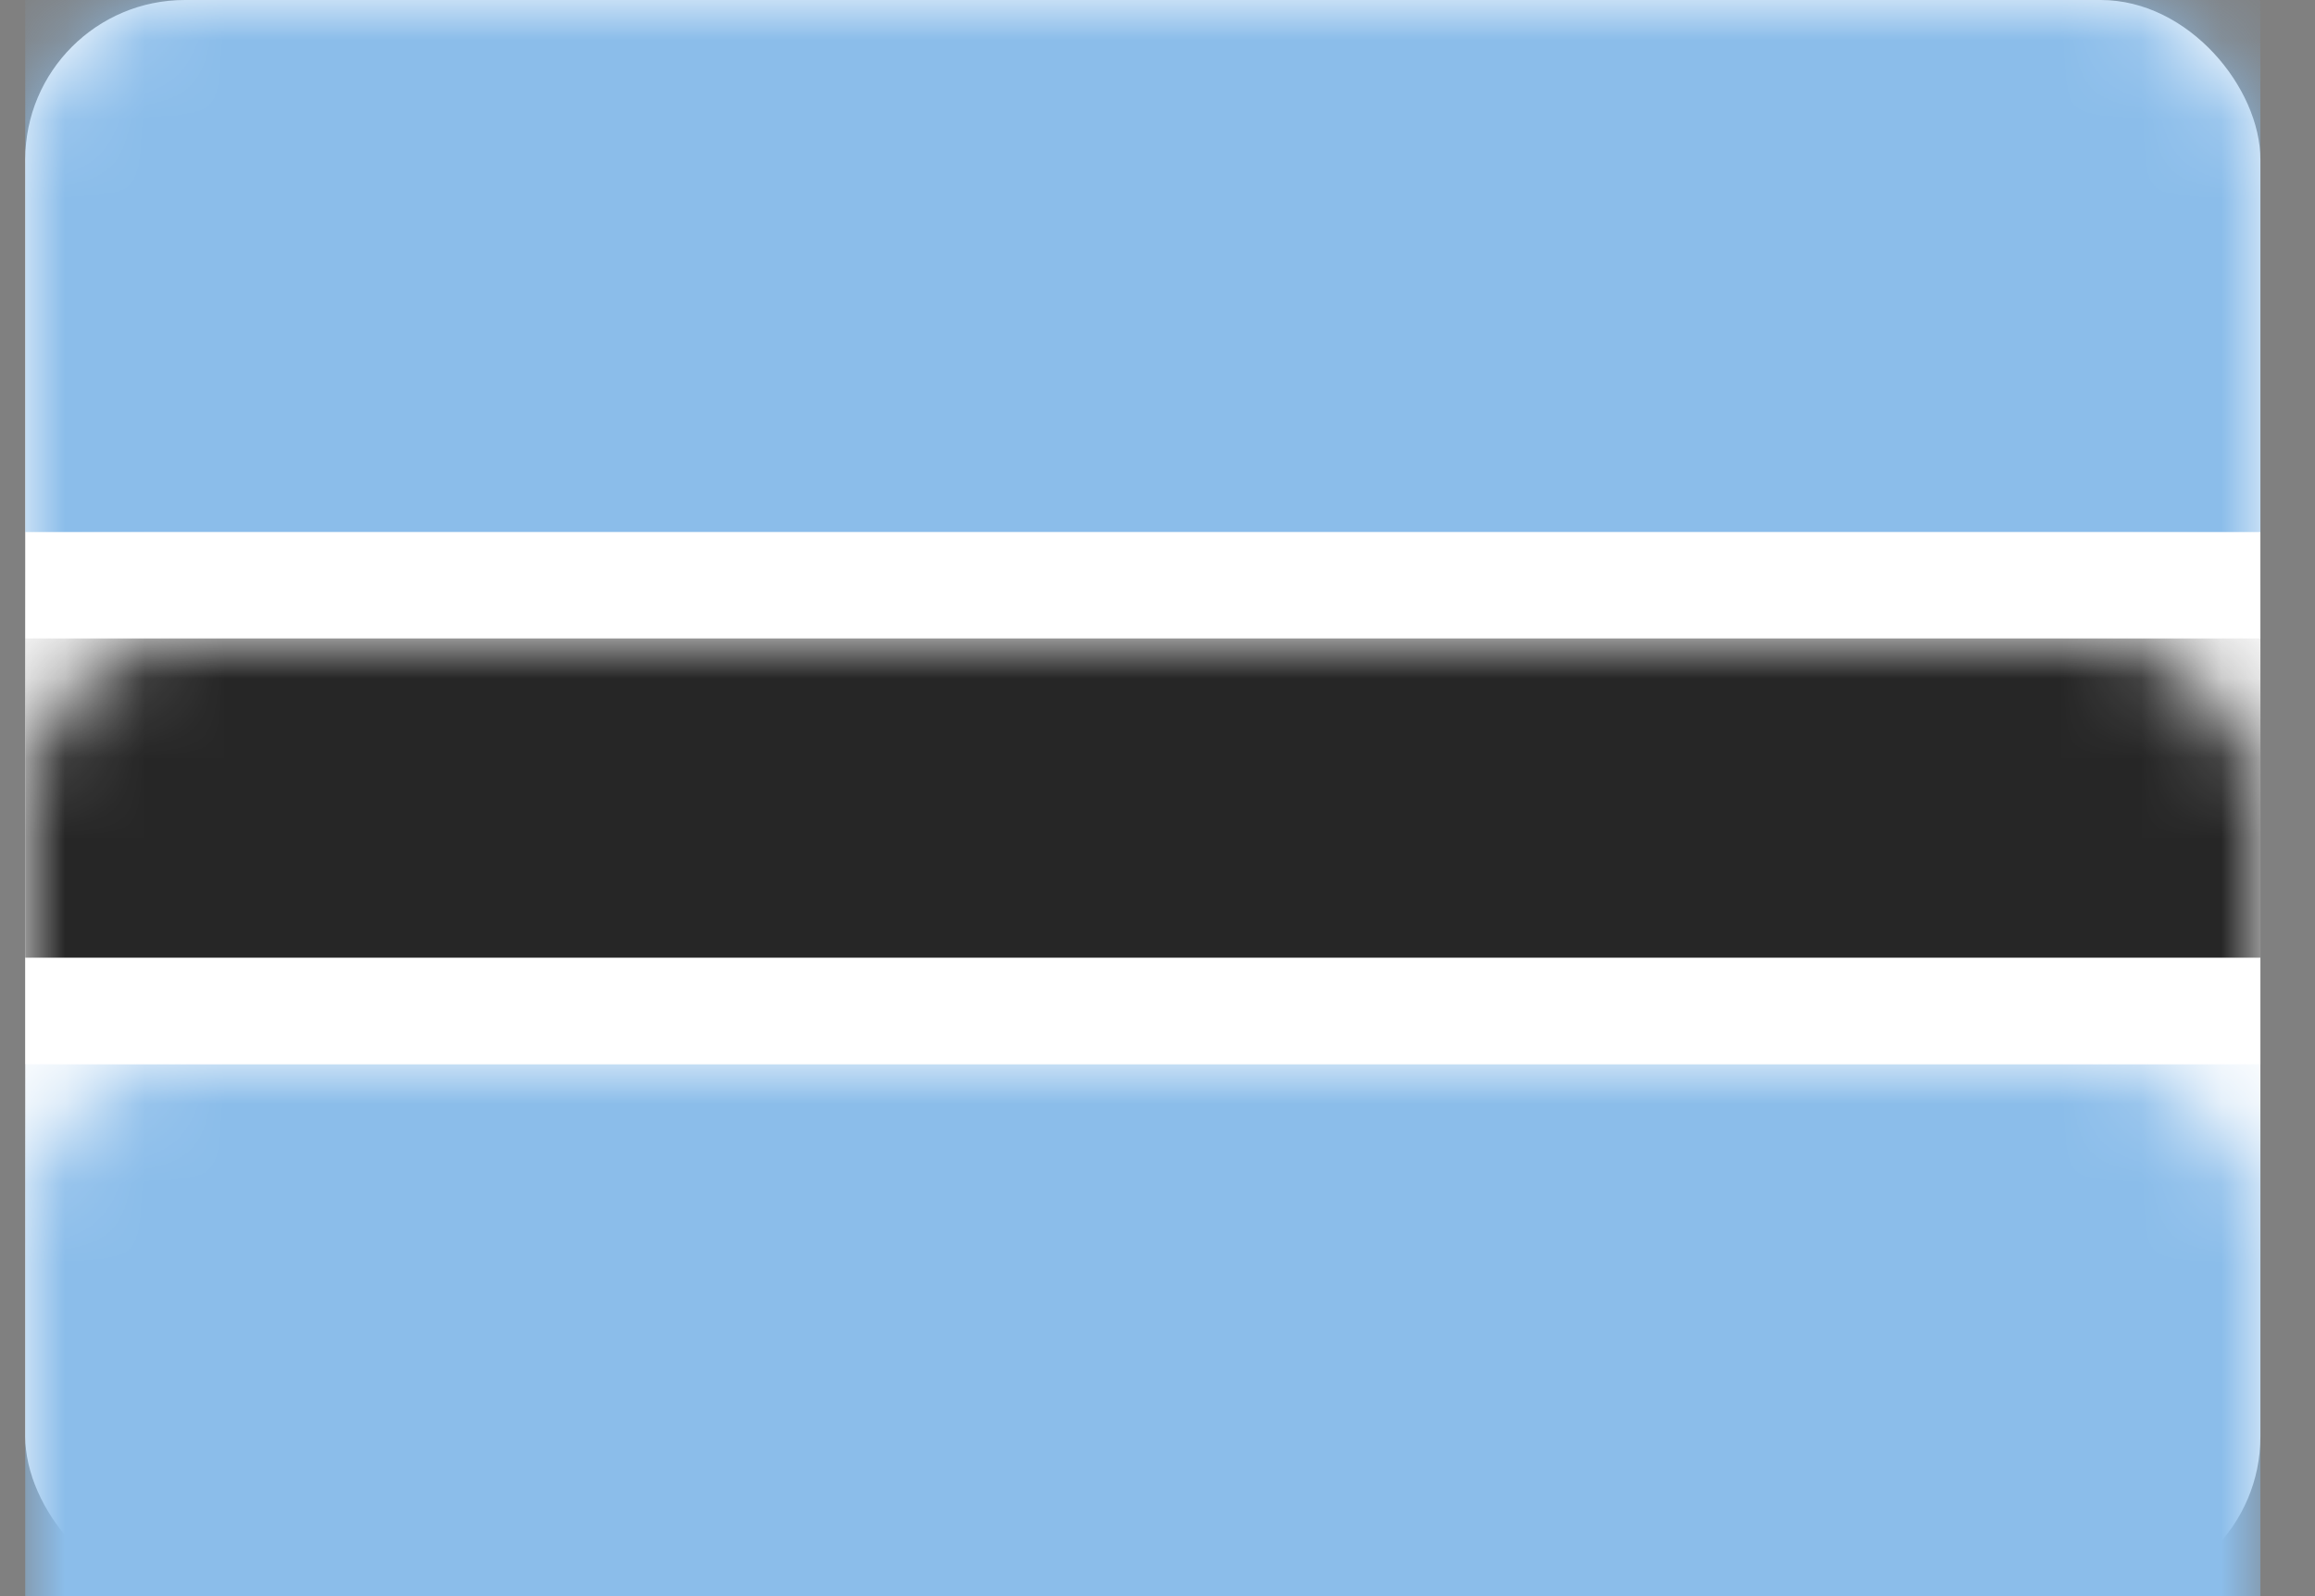 <?xml version="1.0" encoding="UTF-8" standalone="no"?>
<svg width="29px" height="20px" viewBox="0 0 29 20" version="1.1" xmlns="http://www.w3.org/2000/svg" xmlns:xlink="http://www.w3.org/1999/xlink">
    <rect x="0" y="0" width="29" height="20" fill="#808080" stroke="none"/>
    <!-- Generator: Sketch 40.1 (33804) - http://www.bohemiancoding.com/sketch -->
    <title>BW Copy@1x</title>
    <desc>Created with Sketch.</desc>
    <defs>
        <rect id="path-1" x="0" y="0" width="28" height="20" rx="2"></rect>
    </defs>
    <g id="Page-1" stroke="none" stroke-width="1" fill="none" fill-rule="evenodd">
        <g id="BW-Copy" transform="translate(0.316, 0)">
            <mask id="mask-2" fill="white">
                <use xlink:href="#path-1"></use>
            </mask>
            <use id="Mask" fill="#FFFFFF" xlink:href="#path-1"></use>
            <rect id="Rectangle-2" fill="#8BBDEA" mask="url(#mask-2)" x="0" y="0" width="28" height="6.667"></rect>
            <rect id="Rectangle-2" fill="#8BBDEA" mask="url(#mask-2)" x="0" y="13.333" width="28" height="6.667"></rect>
            <rect id="Rectangle-2" fill="#FFFFFF" mask="url(#mask-2)" x="0" y="6.667" width="28" height="6.667"></rect>
            <rect id="Rectangle-2-Copy-4" fill="#262626" mask="url(#mask-2)" x="0" y="8" width="28" height="4"></rect>
        </g>
    </g>
</svg>